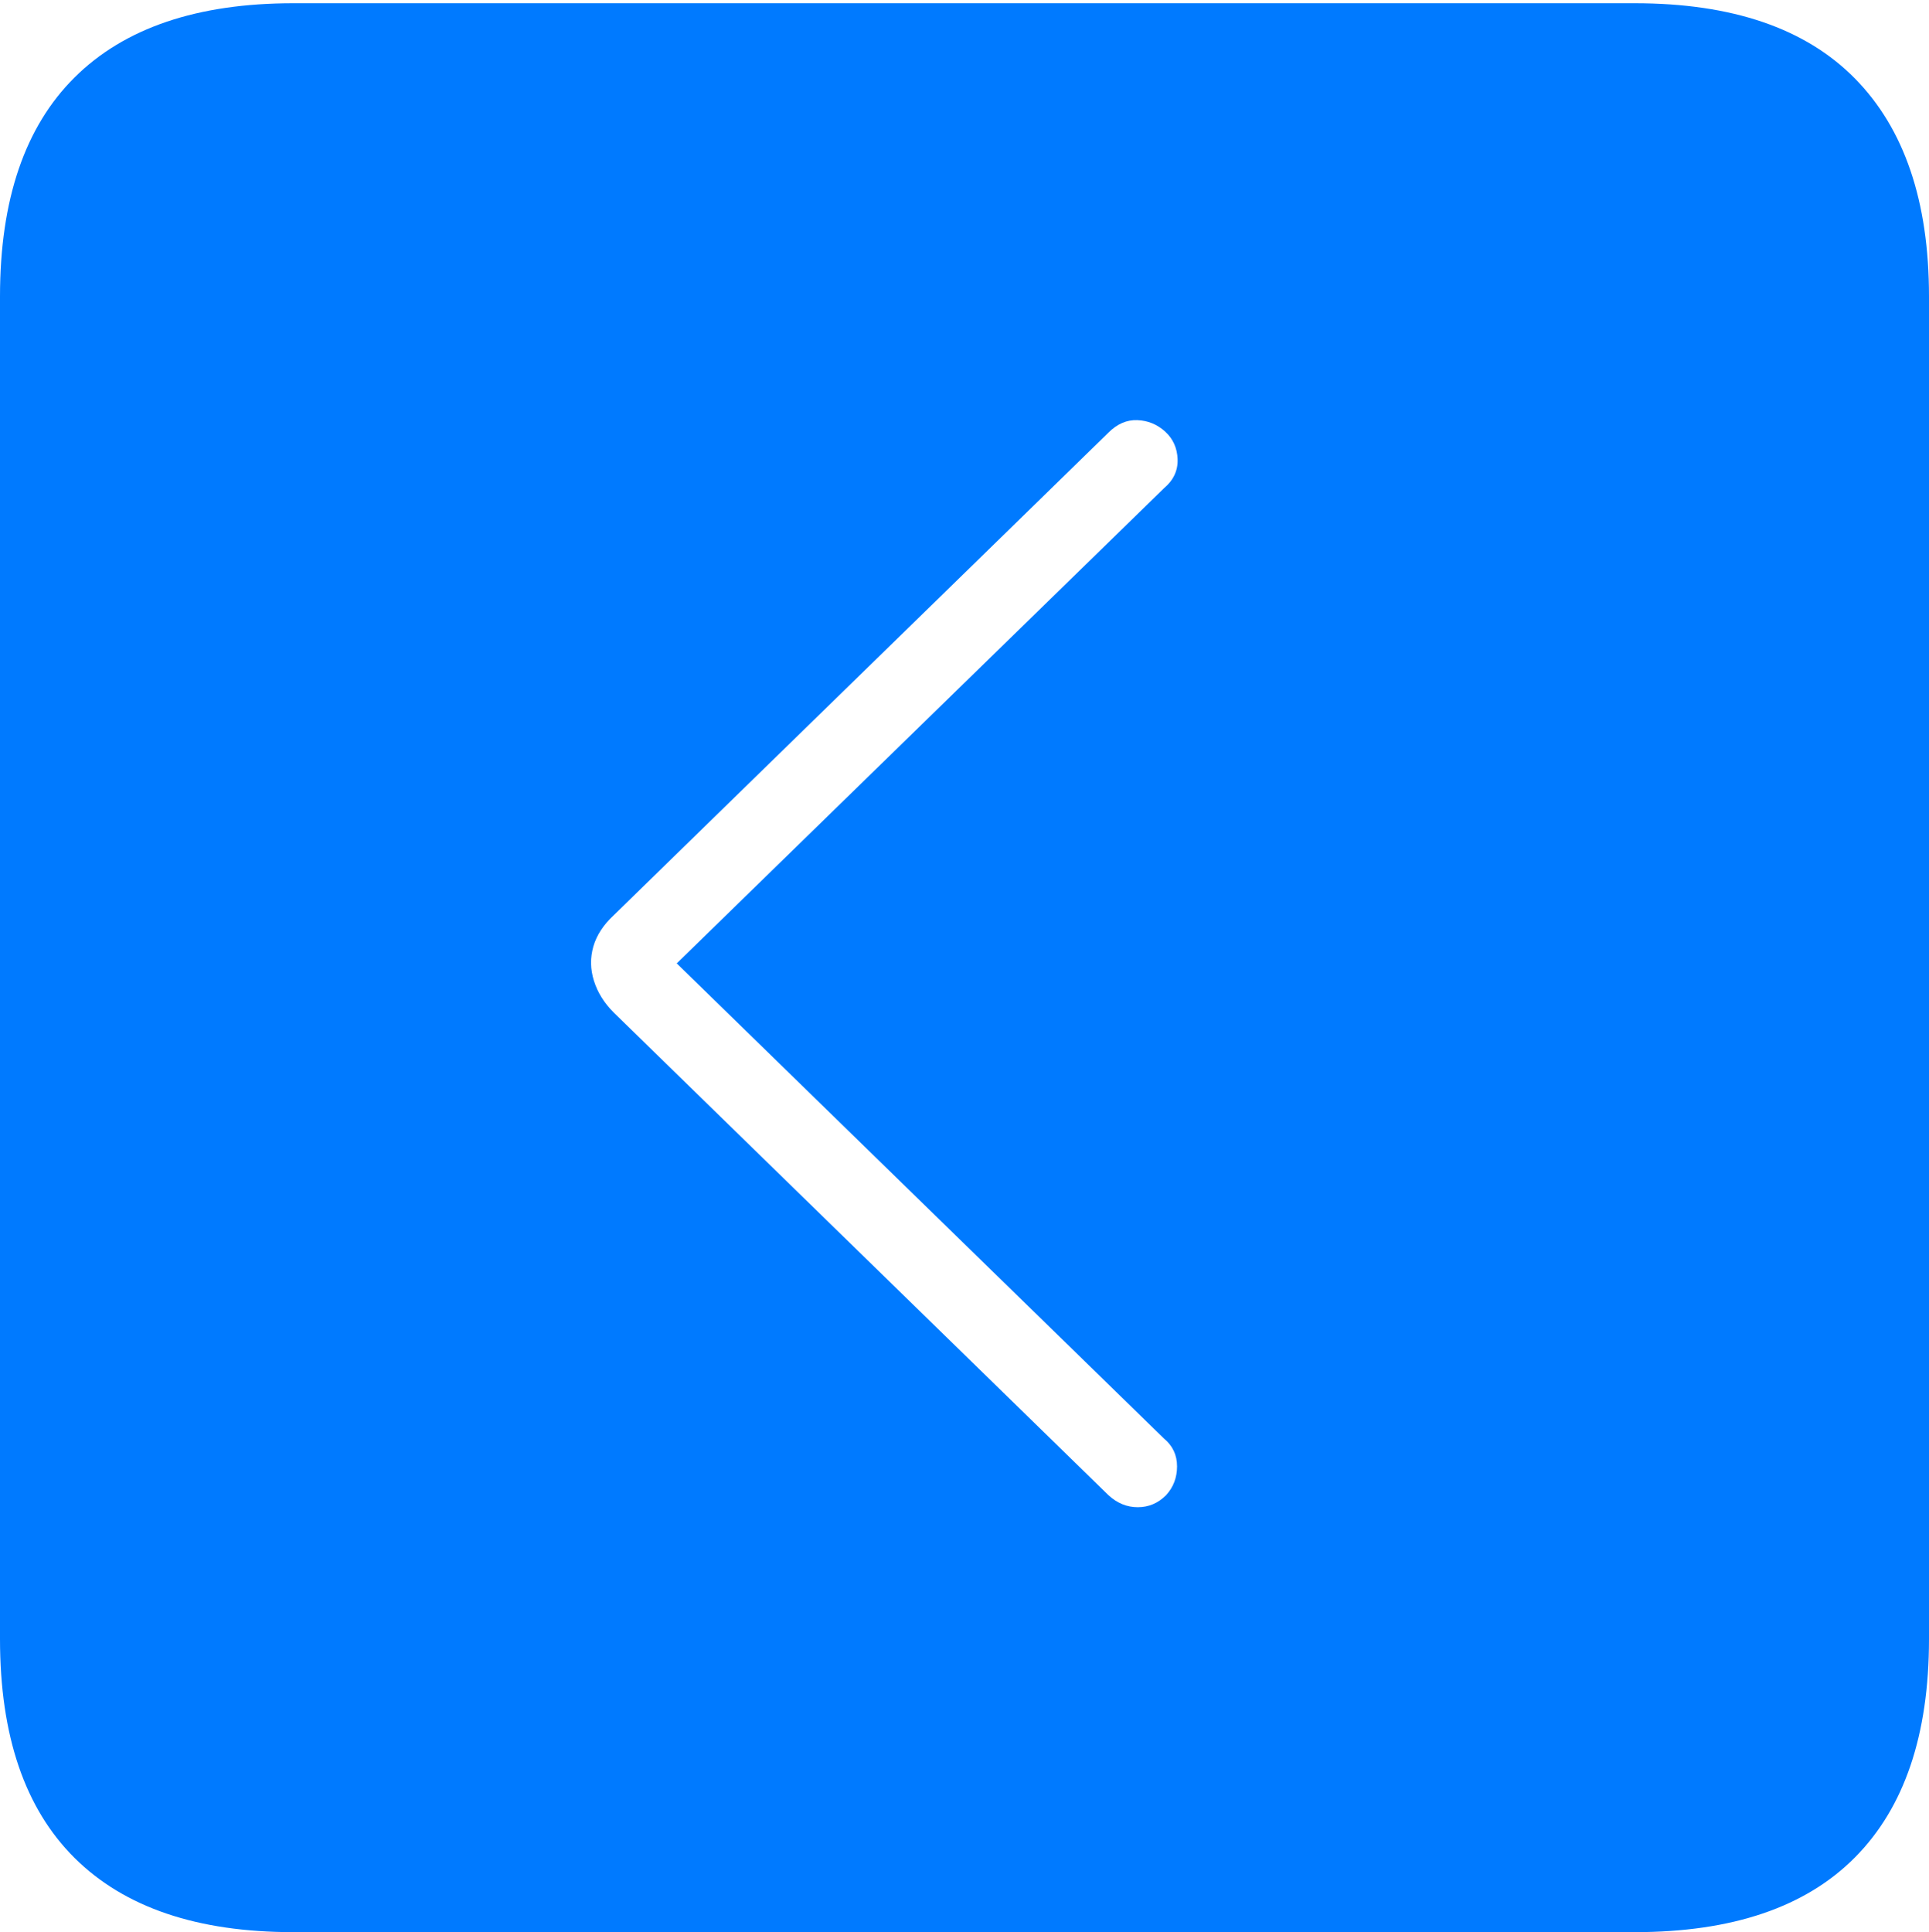 <?xml version="1.0" encoding="UTF-8"?>
<!--Generator: Apple Native CoreSVG 175-->
<!DOCTYPE svg
PUBLIC "-//W3C//DTD SVG 1.1//EN"
       "http://www.w3.org/Graphics/SVG/1.1/DTD/svg11.dtd">
<svg version="1.1" xmlns="http://www.w3.org/2000/svg" xmlns:xlink="http://www.w3.org/1999/xlink" width="17.285" height="17.314">
 <g>
  <rect height="17.314" opacity="0" width="17.285" x="0" y="0"/>
  <path d="M2.627 17.314L14.648 17.314Q15.957 17.314 16.621 16.645Q17.285 15.977 17.285 14.688L17.285 2.656Q17.285 1.377 16.621 0.703Q15.957 0.029 14.648 0.029L2.627 0.029Q1.338 0.029 0.669 0.693Q0 1.357 0 2.656L0 14.688Q0 15.986 0.669 16.65Q1.338 17.314 2.627 17.314ZM10.449 13.398Q10.342 13.506 10.195 13.506Q10.049 13.506 9.932 13.398L5.498 9.072Q5.371 8.945 5.322 8.789Q5.273 8.633 5.317 8.481Q5.361 8.33 5.498 8.203L9.932 3.877Q10.049 3.76 10.19 3.765Q10.332 3.77 10.44 3.867Q10.547 3.965 10.552 4.116Q10.557 4.268 10.43 4.375L6.064 8.633L10.43 12.891Q10.547 12.988 10.547 13.14Q10.547 13.291 10.449 13.398Z" fill="#007aff"/>
 </g>
</svg>
